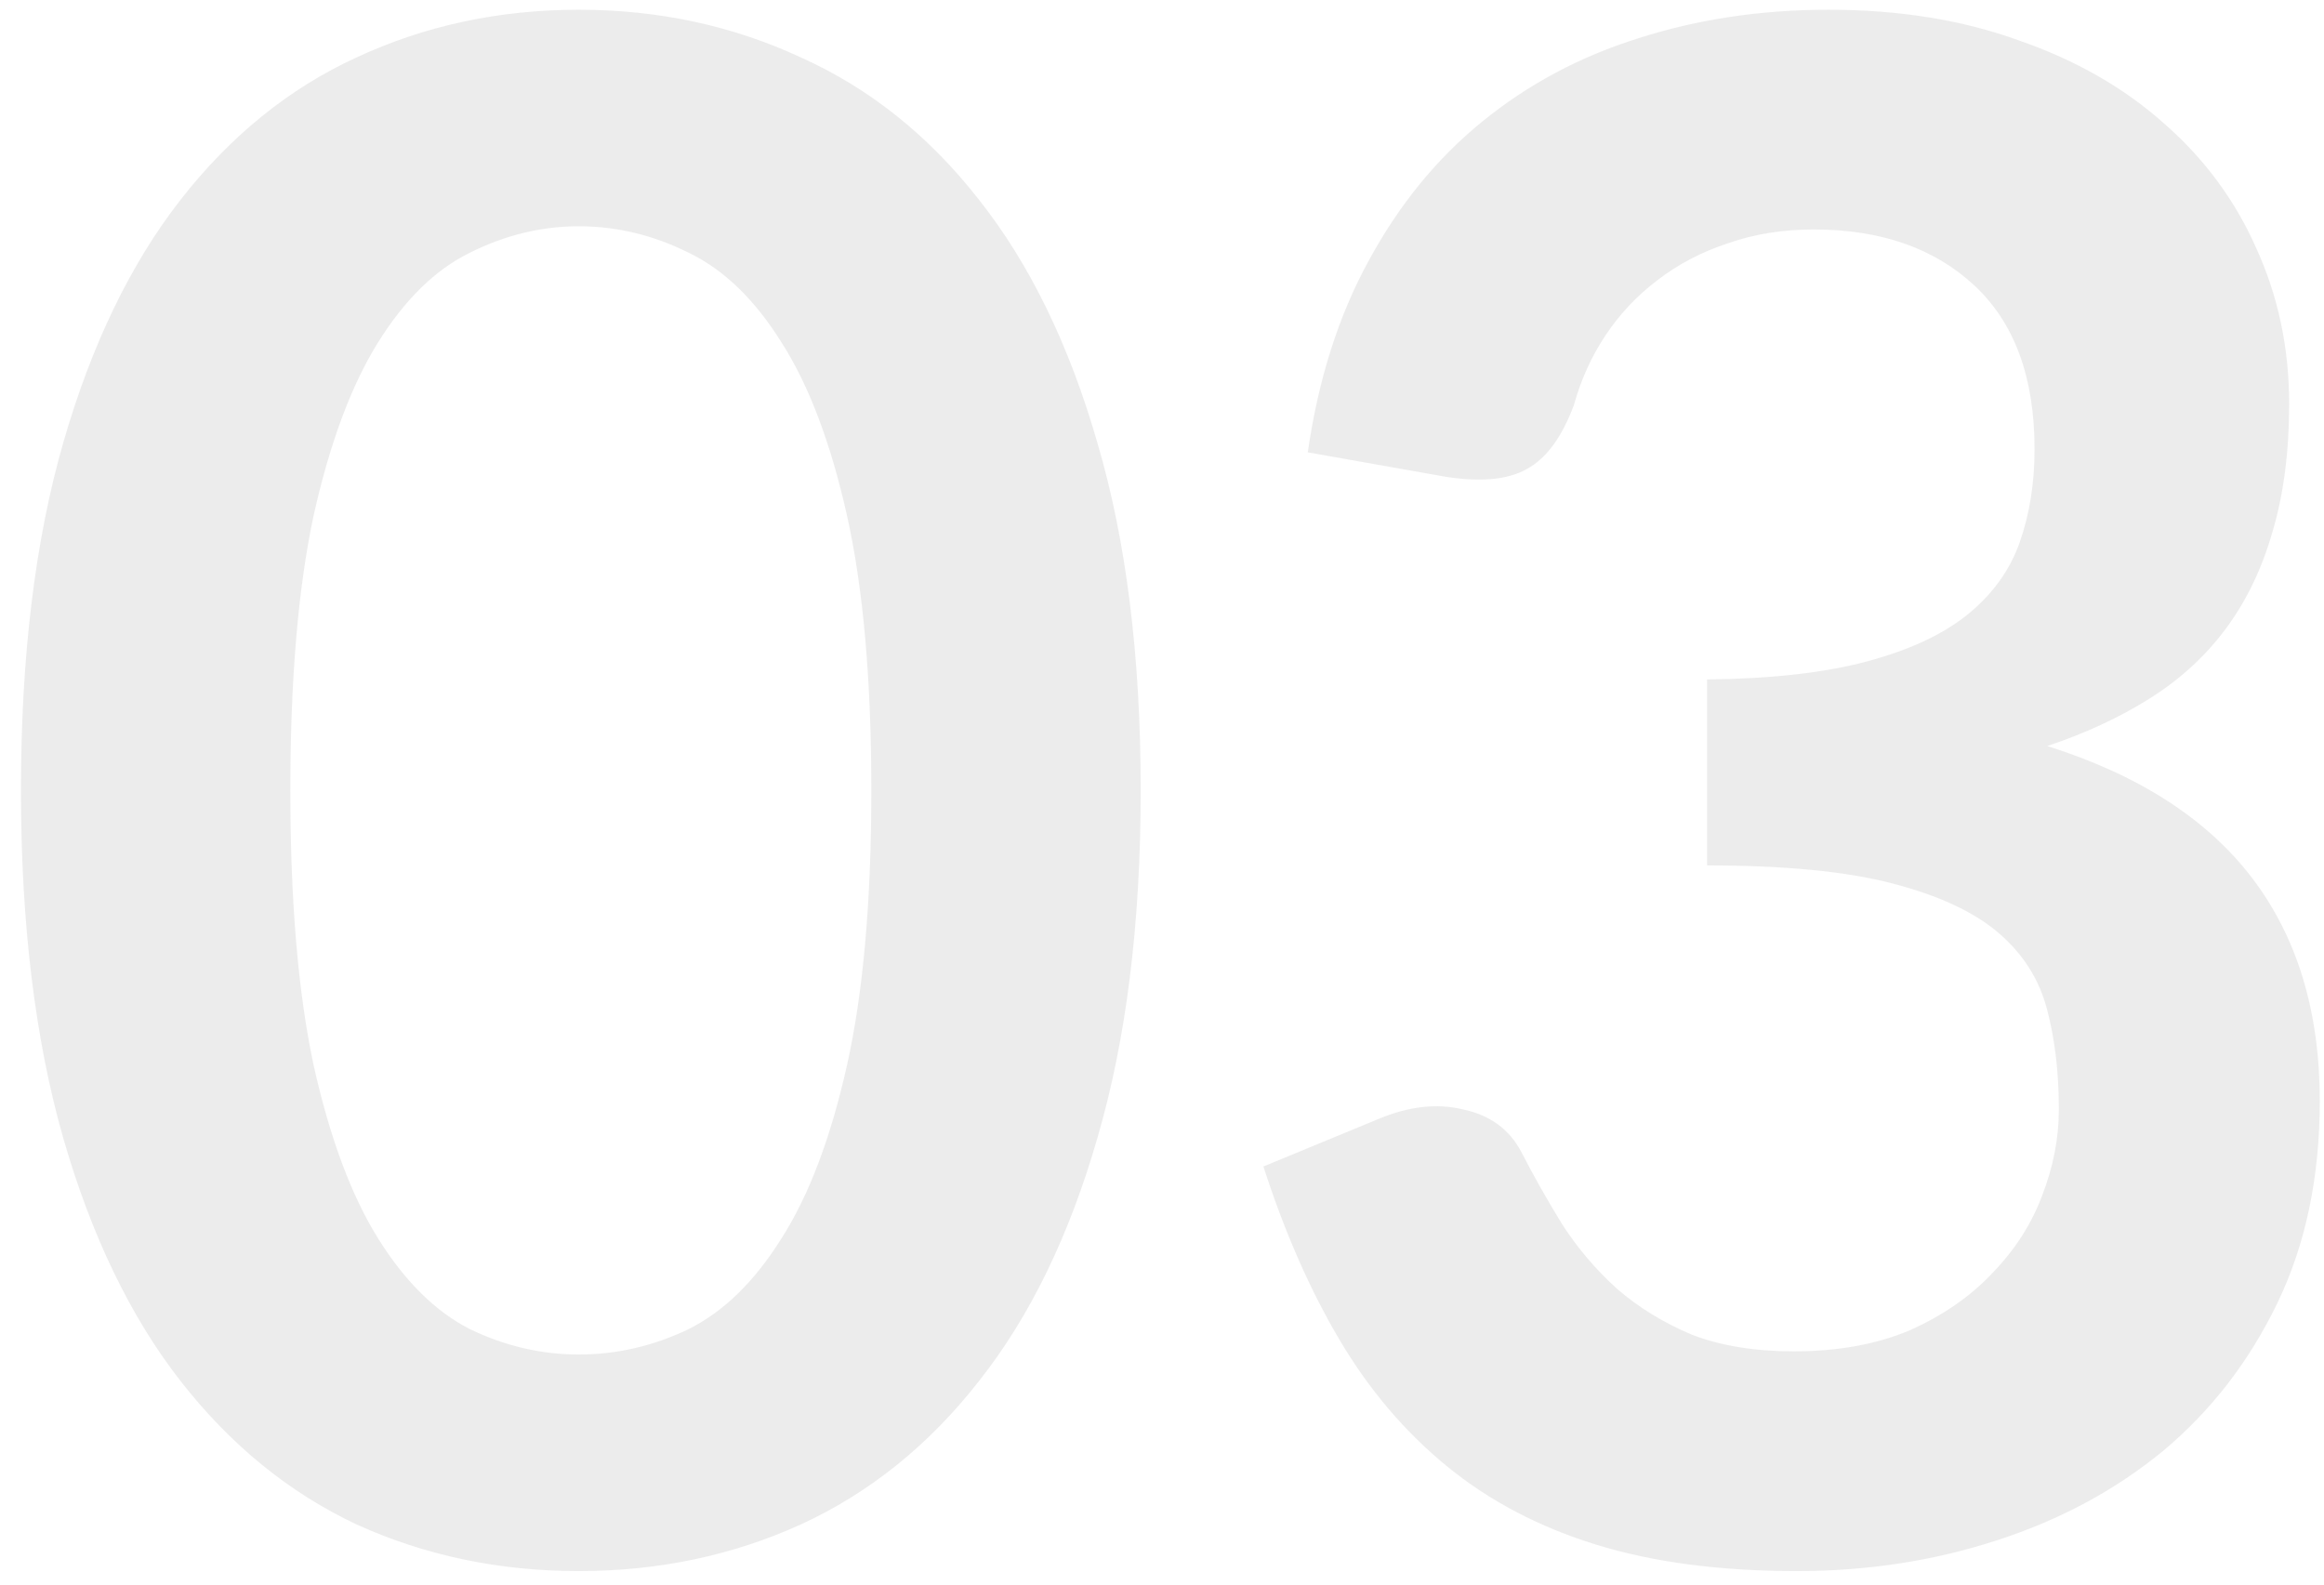 <svg width="110" height="75" viewBox="0 0 110 75" fill="none" xmlns="http://www.w3.org/2000/svg">
<path d="M53.992 37.41C53.992 43.711 53.309 49.194 51.942 53.861C50.609 58.494 48.742 62.327 46.342 65.361C43.975 68.394 41.159 70.66 37.892 72.16C34.659 73.627 31.159 74.361 27.392 74.361C23.625 74.361 20.125 73.627 16.892 72.16C13.692 70.66 10.909 68.394 8.542 65.361C6.176 62.327 4.326 58.494 2.992 53.861C1.659 49.194 0.992 43.711 0.992 37.41C0.992 31.077 1.659 25.594 2.992 20.96C4.326 16.327 6.176 12.494 8.542 9.461C10.909 6.427 13.692 4.177 16.892 2.711C20.125 1.211 23.625 0.461 27.392 0.461C31.159 0.461 34.659 1.211 37.892 2.711C41.159 4.177 43.975 6.427 46.342 9.461C48.742 12.494 50.609 16.327 51.942 20.96C53.309 25.594 53.992 31.077 53.992 37.41ZM41.242 37.41C41.242 32.177 40.859 27.844 40.092 24.41C39.325 20.977 38.292 18.244 36.992 16.21C35.725 14.177 34.259 12.761 32.592 11.96C30.925 11.127 29.192 10.71 27.392 10.71C25.625 10.71 23.909 11.127 22.242 11.96C20.609 12.761 19.159 14.177 17.892 16.21C16.625 18.244 15.609 20.977 14.842 24.41C14.109 27.844 13.742 32.177 13.742 37.41C13.742 42.644 14.109 46.977 14.842 50.41C15.609 53.844 16.625 56.577 17.892 58.611C19.159 60.644 20.609 62.077 22.242 62.91C23.909 63.711 25.625 64.111 27.392 64.111C29.192 64.111 30.925 63.711 32.592 62.91C34.259 62.077 35.725 60.644 36.992 58.611C38.292 56.577 39.325 53.844 40.092 50.41C40.859 46.977 41.242 42.644 41.242 37.41ZM61.9 21.41C62.4 17.944 63.367 14.911 64.8 12.31C66.233 9.677 68.017 7.494 70.15 5.761C72.317 3.994 74.783 2.677 77.55 1.811C80.35 0.911 83.35 0.461 86.55 0.461C89.883 0.461 92.883 0.944 95.55 1.911C98.25 2.844 100.55 4.161 102.45 5.861C104.35 7.527 105.8 9.494 106.8 11.761C107.833 14.027 108.35 16.477 108.35 19.11C108.35 21.41 108.083 23.444 107.55 25.21C107.05 26.944 106.317 28.46 105.35 29.761C104.383 31.061 103.183 32.16 101.75 33.06C100.317 33.961 98.7 34.711 96.9 35.31C101.233 36.677 104.467 38.761 106.6 41.56C108.733 44.361 109.8 47.877 109.8 52.111C109.8 55.711 109.133 58.894 107.8 61.66C106.467 64.427 104.667 66.76 102.4 68.66C100.133 70.527 97.5 71.944 94.5 72.91C91.533 73.877 88.383 74.361 85.05 74.361C81.417 74.361 78.25 73.944 75.55 73.111C72.85 72.277 70.5 71.044 68.5 69.41C66.5 67.777 64.8 65.777 63.4 63.41C62 61.044 60.8 58.31 59.8 55.211L65.25 52.961C66.683 52.361 68.017 52.211 69.25 52.511C70.517 52.777 71.433 53.444 72 54.511C72.6 55.677 73.25 56.827 73.95 57.961C74.683 59.094 75.55 60.111 76.55 61.011C77.55 61.877 78.717 62.594 80.05 63.16C81.417 63.694 83.033 63.961 84.9 63.961C87 63.961 88.833 63.627 90.4 62.961C91.967 62.261 93.267 61.361 94.3 60.261C95.367 59.16 96.15 57.944 96.65 56.611C97.183 55.244 97.45 53.877 97.45 52.511C97.45 50.777 97.267 49.211 96.9 47.81C96.533 46.377 95.767 45.16 94.6 44.16C93.433 43.16 91.75 42.377 89.55 41.81C87.383 41.244 84.467 40.961 80.8 40.961V32.16C83.833 32.127 86.35 31.844 88.35 31.311C90.35 30.777 91.933 30.044 93.1 29.11C94.3 28.144 95.133 26.994 95.6 25.66C96.067 24.327 96.3 22.86 96.3 21.261C96.3 17.86 95.35 15.277 93.45 13.511C91.55 11.744 89.017 10.861 85.85 10.861C84.383 10.861 83.033 11.077 81.8 11.511C80.567 11.911 79.45 12.494 78.45 13.261C77.483 13.994 76.667 14.861 76 15.861C75.333 16.86 74.833 17.96 74.5 19.16C73.933 20.694 73.183 21.71 72.25 22.21C71.35 22.71 70.067 22.827 68.4 22.561L61.9 21.41Z" fill="#101010" fill-opacity="0.08"/>
</svg>
